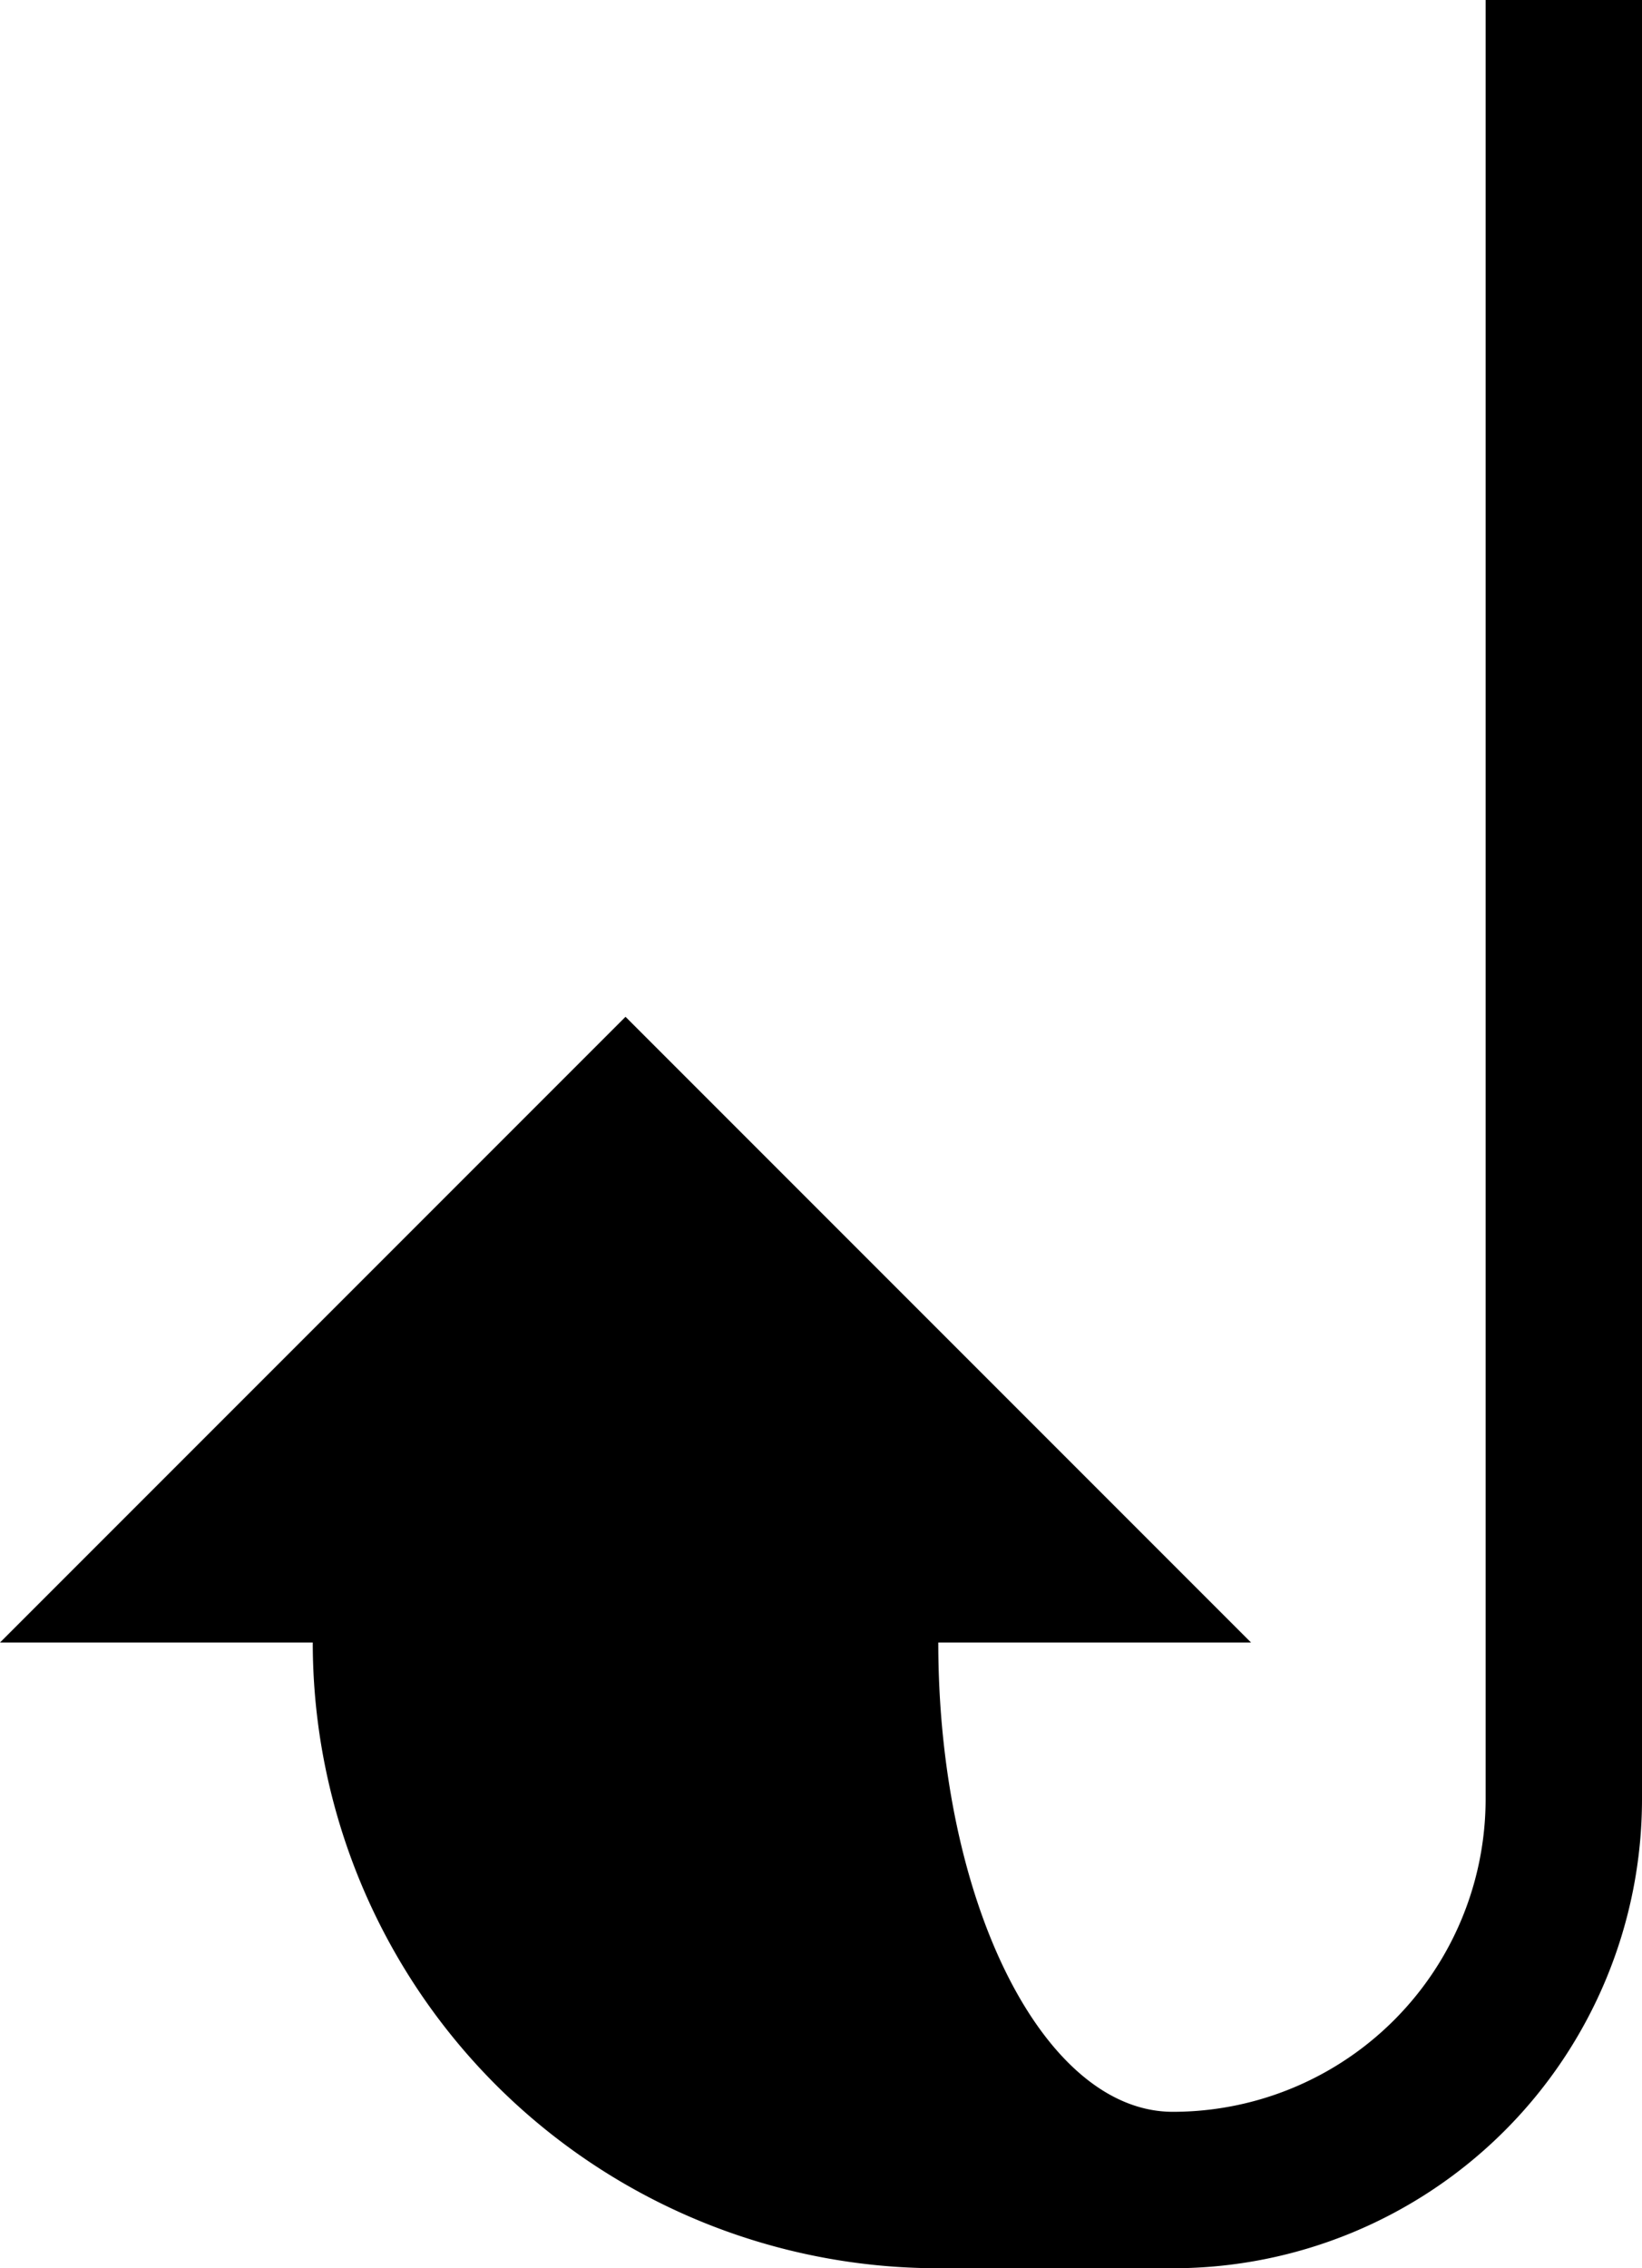 <svg xmlns="http://www.w3.org/2000/svg" version="1.0" width="21" height="29"><path d="M0 21l8-8 8 8H0z"/><path d="M19 0v23a4 4 0 0 1-4 4c-1.657 0-3-2.686-3-6H4a8 8 0 0 0 8 8h3a6 6 0 0 0 6-6V0h-2z"/></svg>